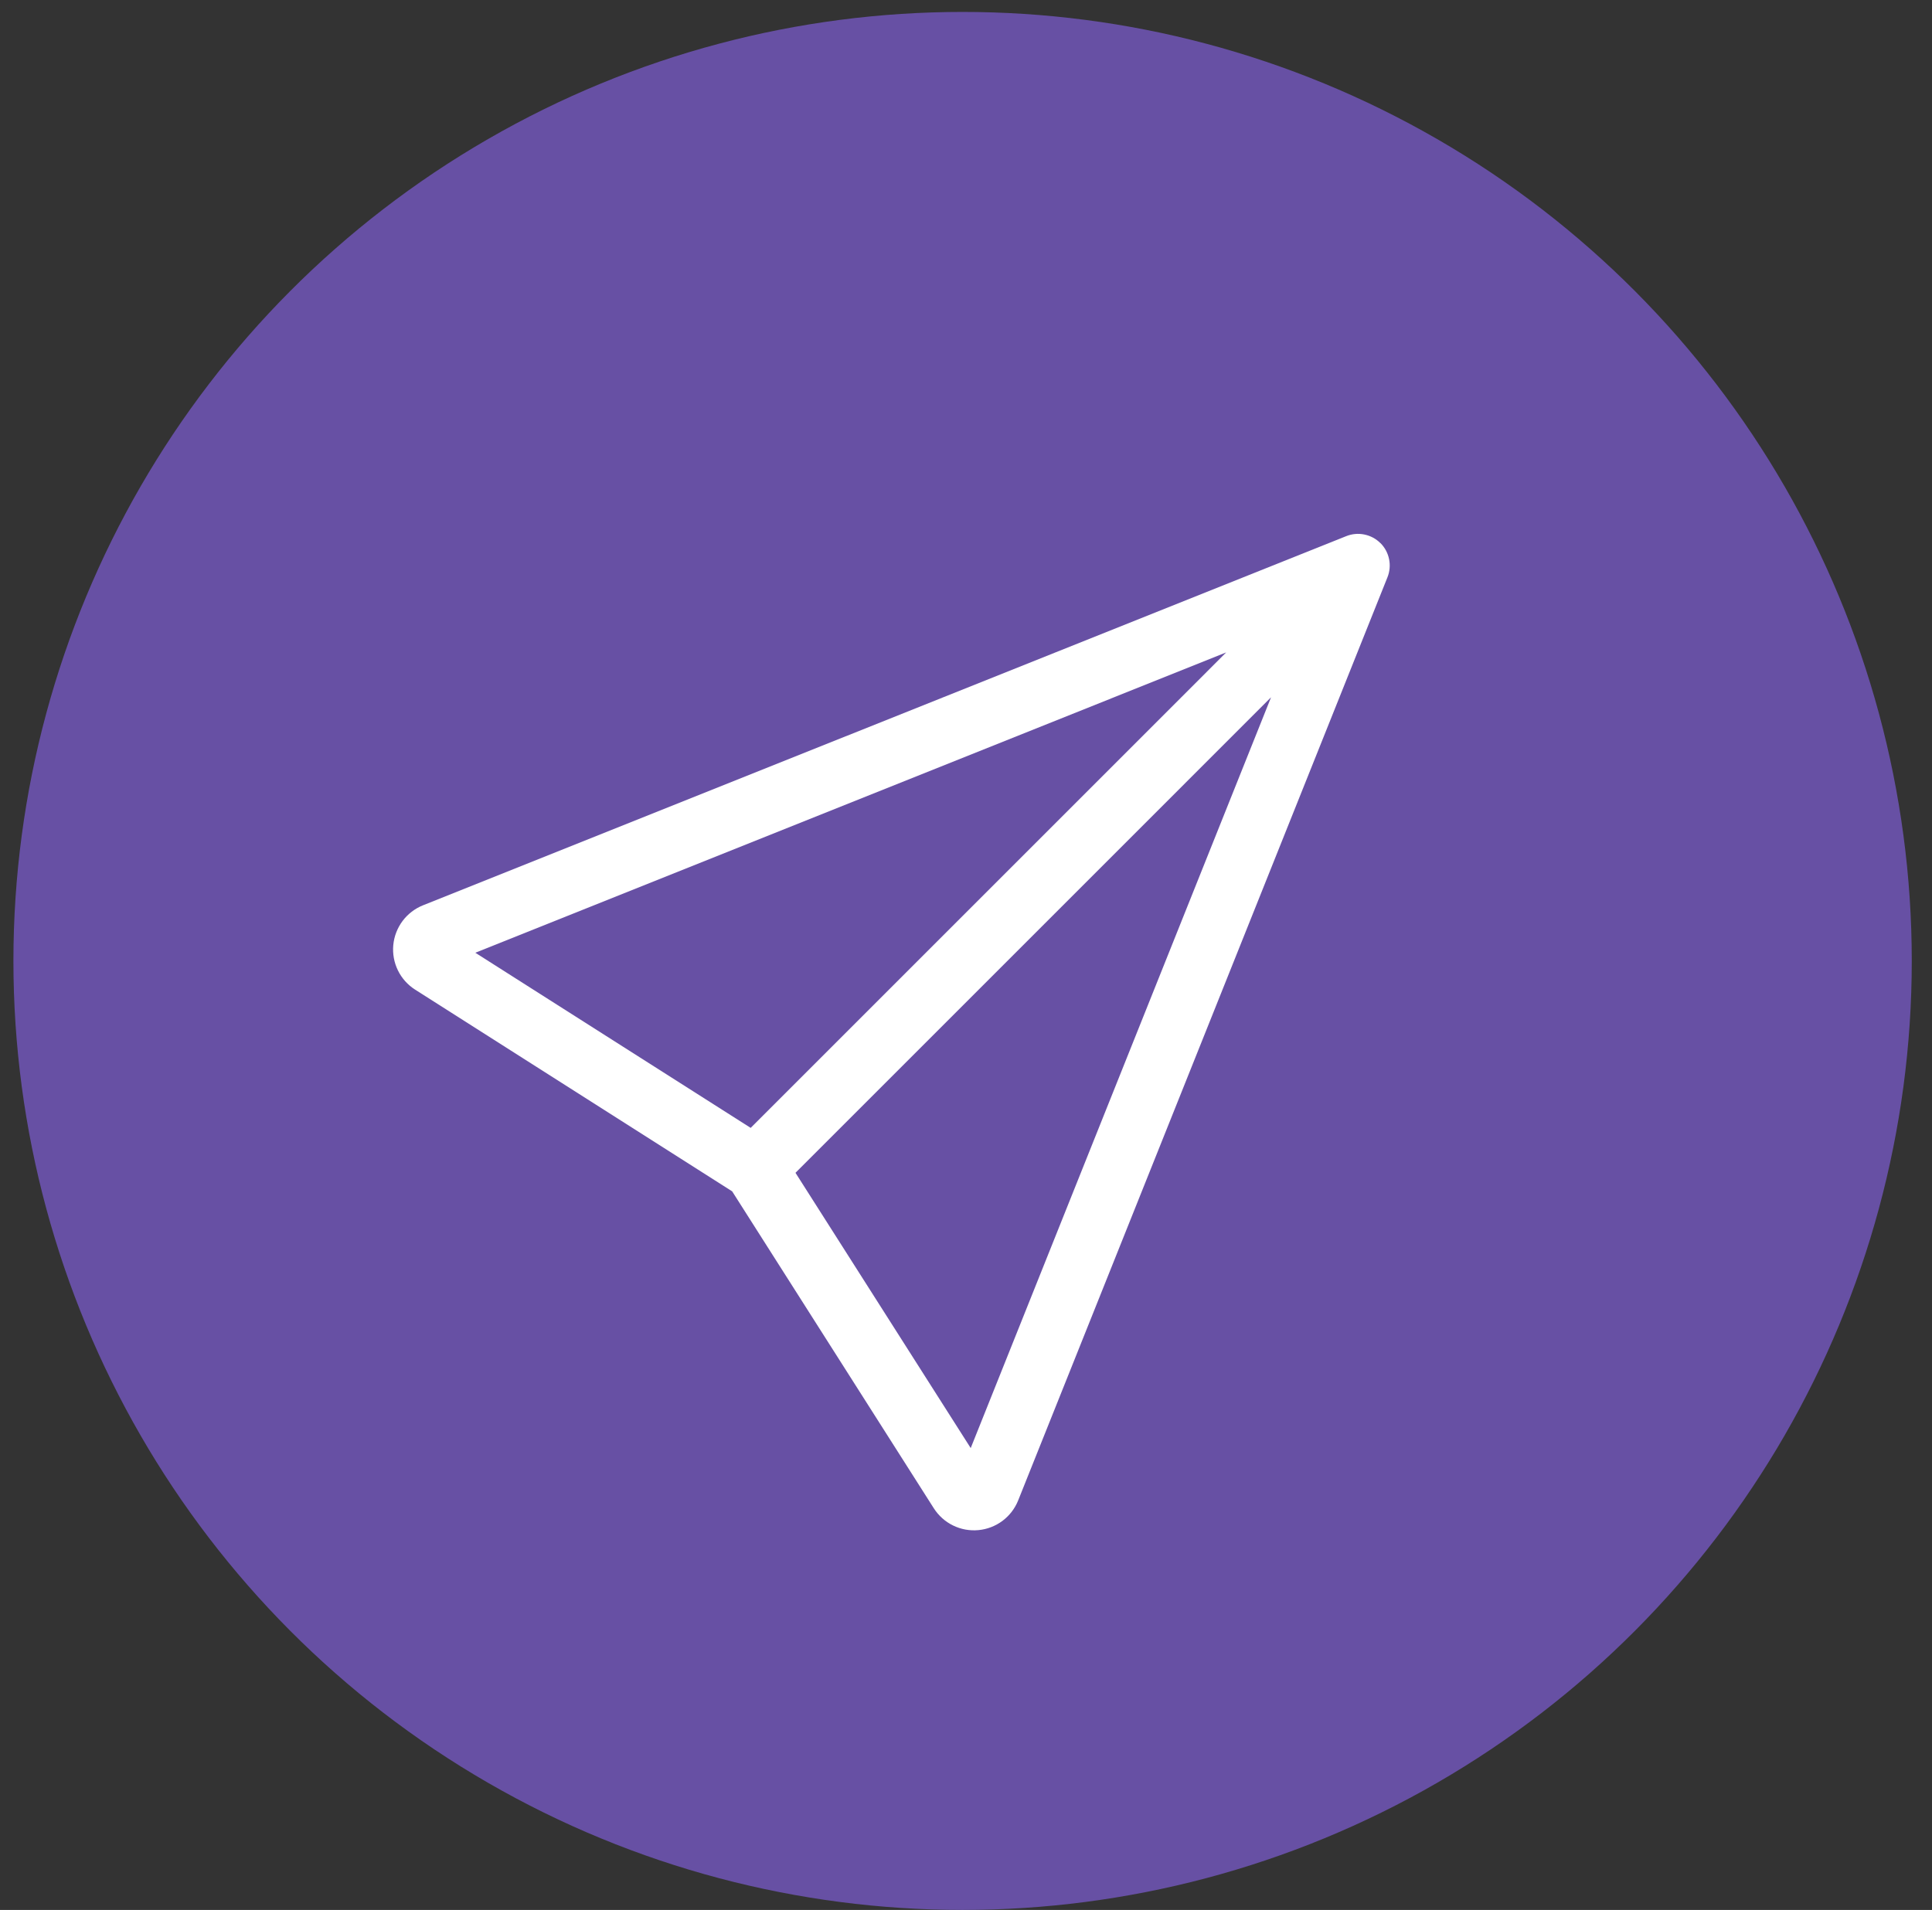 <svg width="89" height="88" viewBox="0 0 89 88" fill="none" xmlns="http://www.w3.org/2000/svg">
<rect x="0" y="0" width="89" height="88" fill="#333333" stroke="none"/>
<g clip-path="url(#clip0_26_175)">
<circle cx="44.343" cy="44.275" r="43.725" fill="#6750A4"/>
<path d="M63.592 25.023C63.795 25.225 63.933 25.483 63.99 25.764C64.047 26.044 64.021 26.336 63.914 26.601L46.903 69.132C46.753 69.507 46.503 69.832 46.18 70.074C45.856 70.315 45.473 70.463 45.071 70.5C44.67 70.538 44.266 70.464 43.903 70.286C43.541 70.109 43.235 69.835 43.018 69.495L33.728 54.891L19.126 45.599C18.785 45.383 18.51 45.077 18.332 44.714C18.154 44.351 18.08 43.946 18.117 43.544C18.155 43.142 18.303 42.758 18.545 42.434C18.787 42.111 19.113 41.861 19.488 41.711L62.014 24.704C62.279 24.597 62.571 24.57 62.851 24.628C63.132 24.685 63.39 24.823 63.592 25.026V25.023ZM36.645 54.037L44.717 66.72L58.553 32.127L36.645 54.037ZM56.486 30.06L21.897 43.898L34.581 51.967L56.486 30.06Z" fill="white"/>
</g>
<defs>
<clipPath id="clip0_26_175">
<rect width="87.451" height="87.451" fill="white" transform="translate(0.618 0.549)"/>
</clipPath>
</defs>
</svg>
